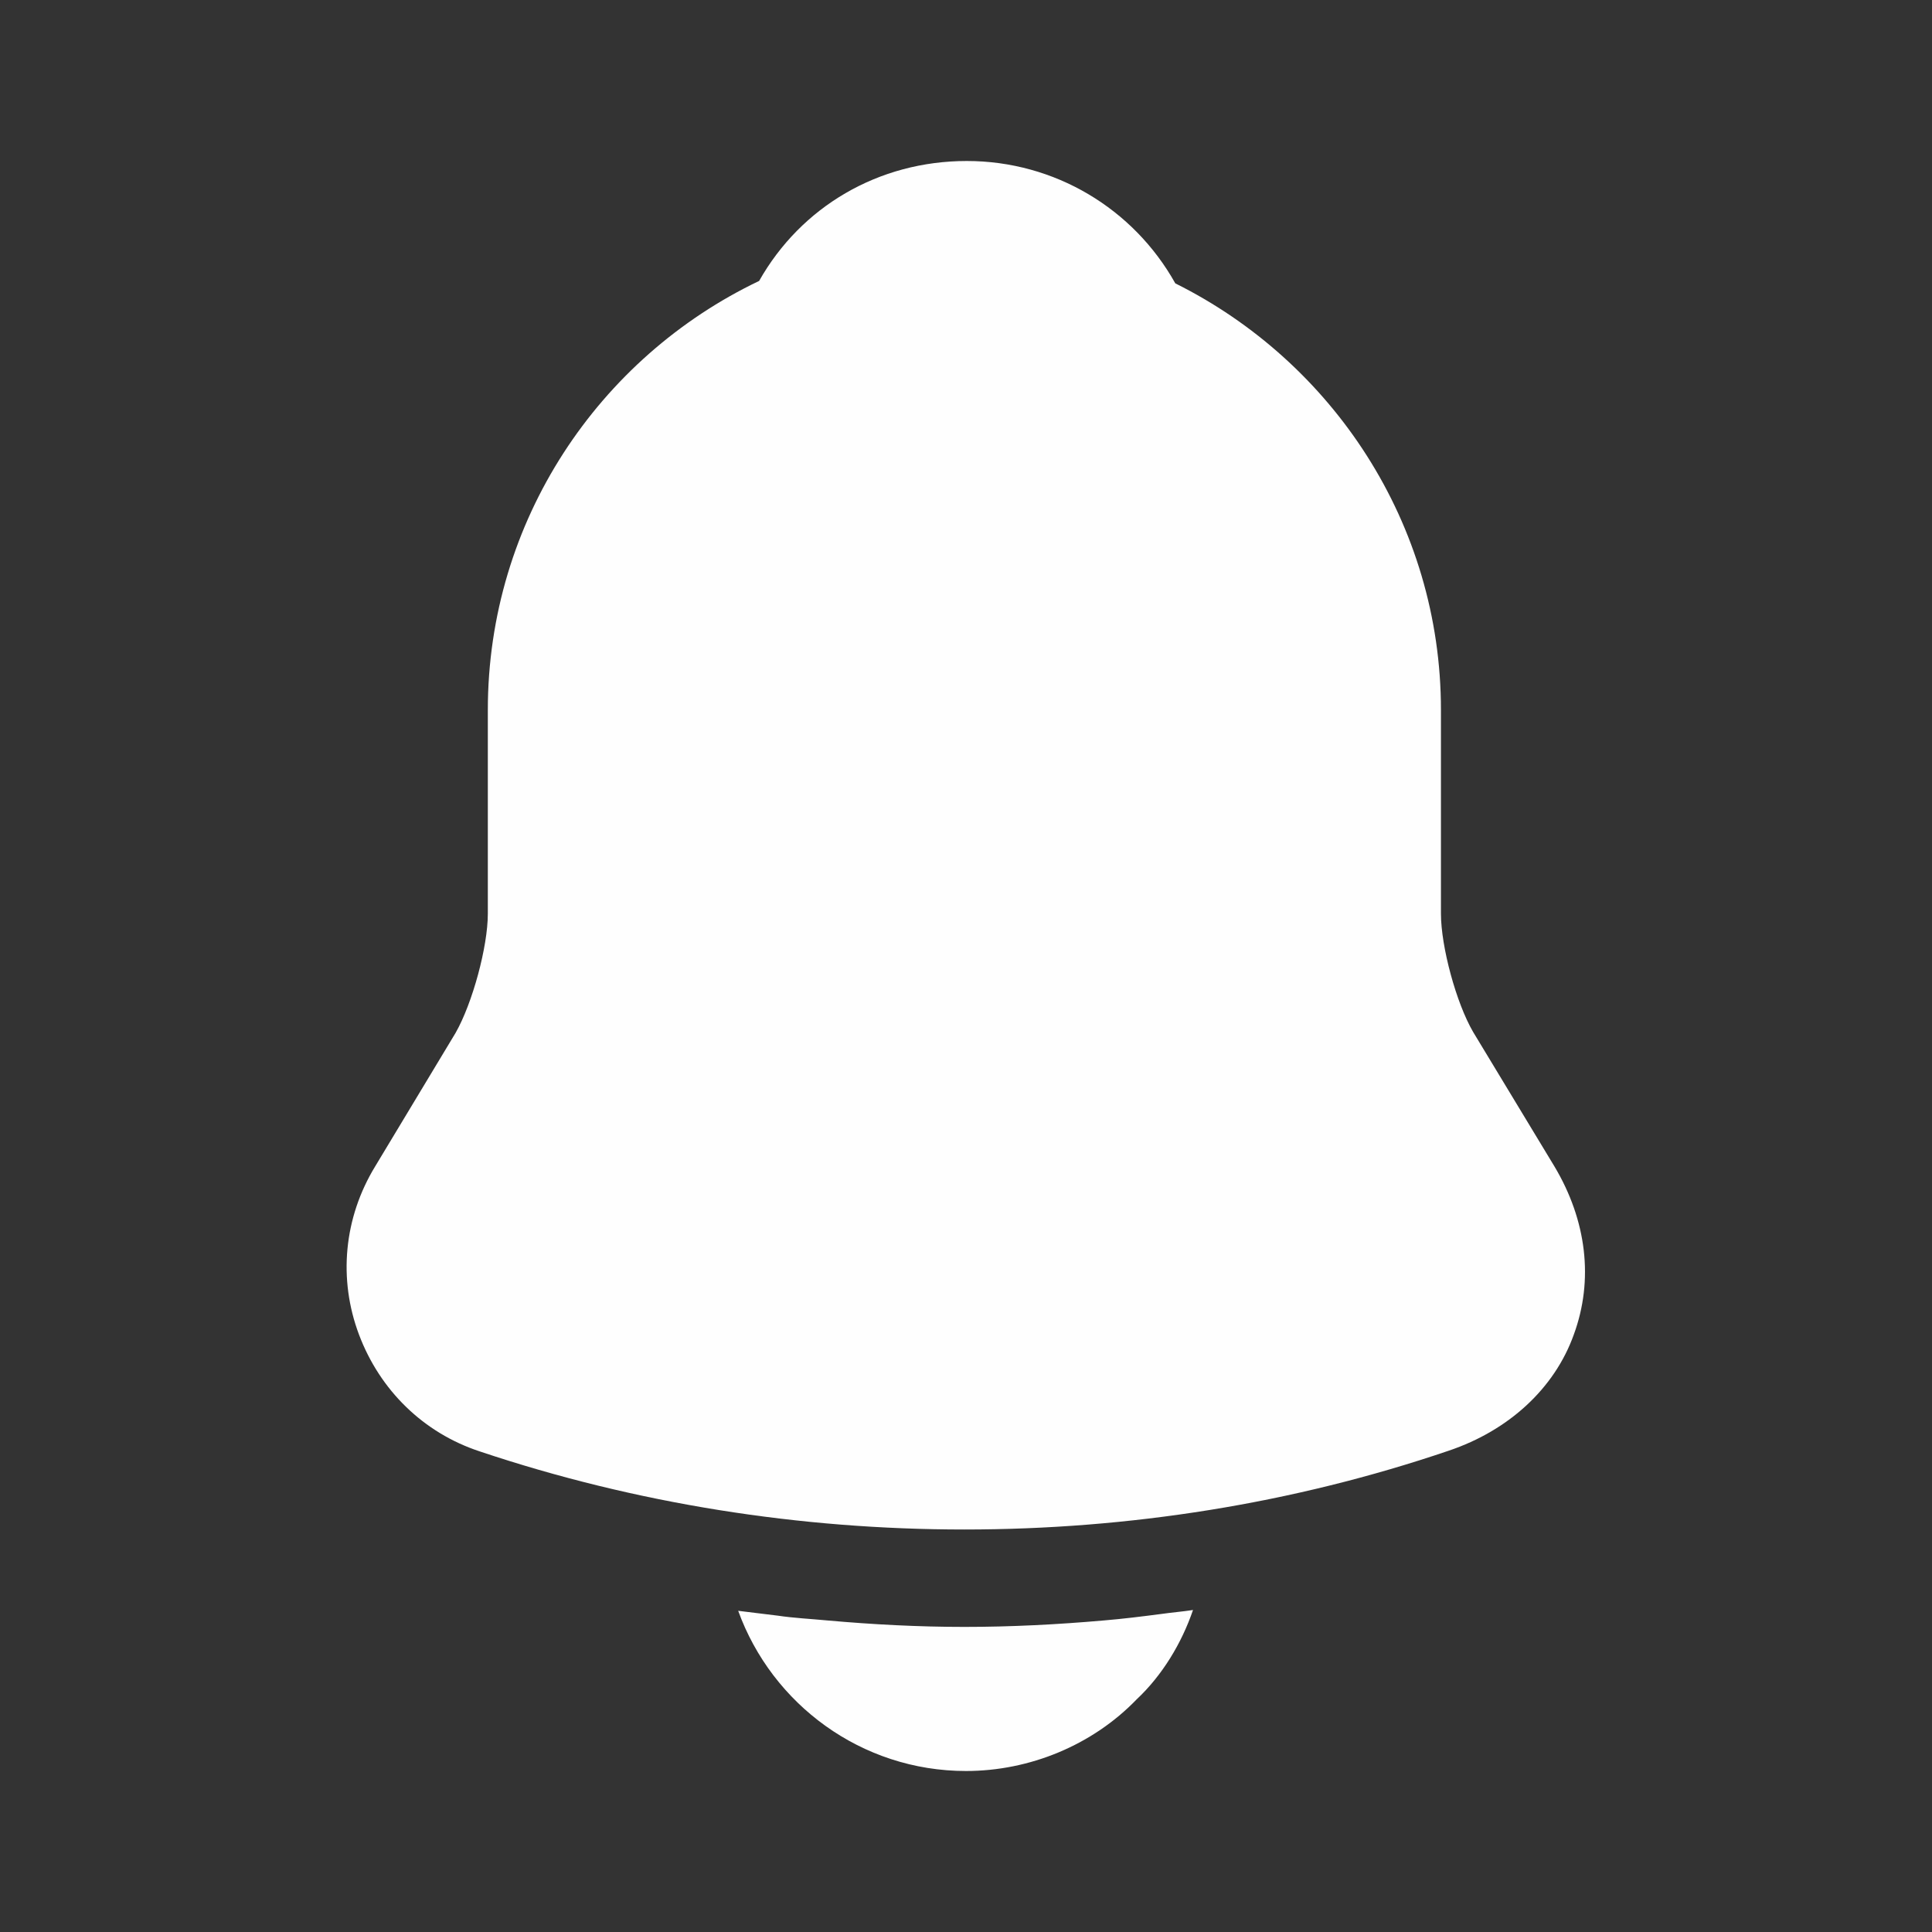 <svg width="24" height="24" viewBox="0 0 24 24" fill="none" xmlns="http://www.w3.org/2000/svg">
<rect x="0" y="0" width="24" height="24" fill="#333333" stroke="none"/>
<path d="M4.66 14.49L5.66 12.83C5.87 12.46 6.06 11.76 6.06 11.35V8.82C6.06 6.47 7.44 4.44 9.43 3.49C9.95 2.57 10.91 2 12.01 2C13.1 2 14.08 2.59 14.6 3.52C16.55 4.49 17.9 6.5 17.9 8.82V11.35C17.9 11.76 18.09 12.46 18.3 12.82L19.31 14.49C19.71 15.16 19.8 15.9 19.55 16.58C19.31 17.25 18.74 17.77 18 18.02C16.06 18.68 14.02 19 11.98 19C9.94 19 7.9 18.68 5.96 18.03C5.26 17.8 4.72 17.27 4.46 16.58C4.2 15.89 4.27 15.13 4.66 14.49Z" fill="#FEFEFE"/>
<path d="M9.17 20.01C9.59 21.17 10.7 22 12 22C12.79 22 13.57 21.68 14.12 21.11C14.44 20.81 14.68 20.41 14.82 20C14.69 20.02 14.56 20.03 14.42 20.05C14.19 20.08 13.95 20.11 13.71 20.13C13.14 20.18 12.56 20.21 11.98 20.21C11.41 20.21 10.84 20.18 10.28 20.13C10.07 20.11 9.86 20.1 9.66 20.07C9.5 20.05 9.34 20.03 9.17 20.01Z" fill="#FEFEFE"/>
</svg>
